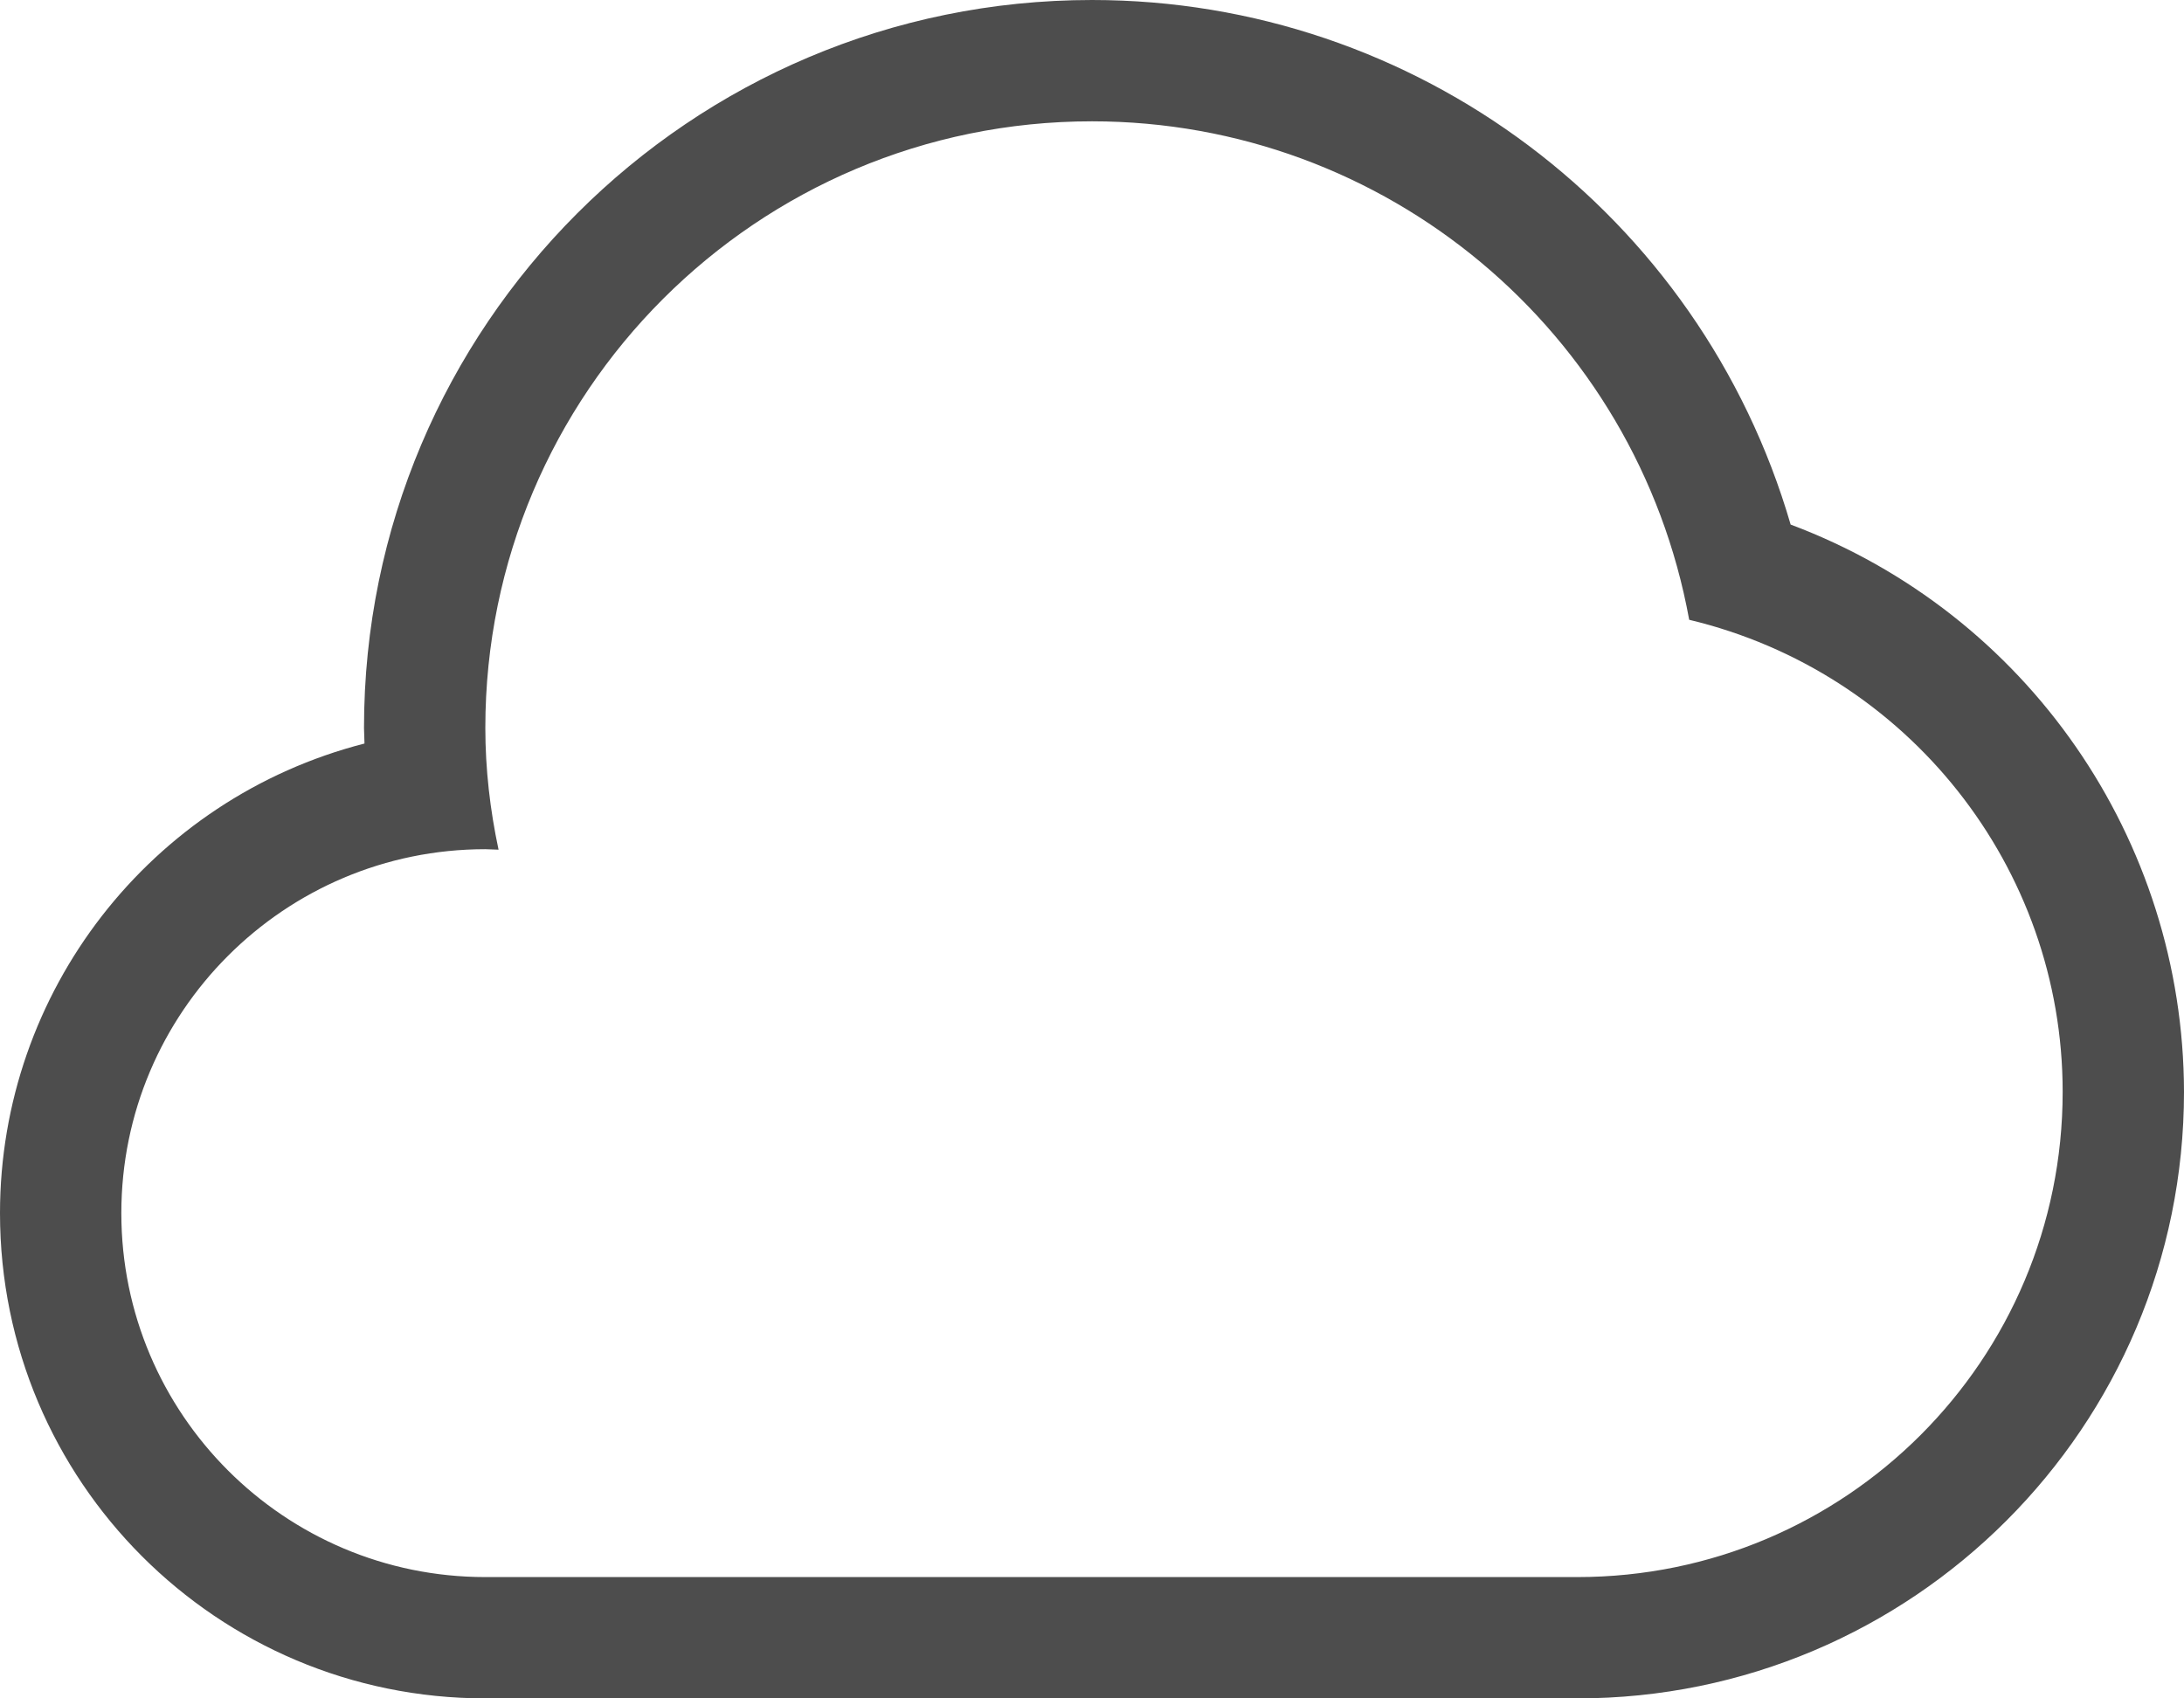 <?xml version="1.0" encoding="UTF-8"?>
<svg xmlns="http://www.w3.org/2000/svg" xmlns:xlink="http://www.w3.org/1999/xlink" width="18pt" height="14pt" viewBox="0 0 18 14" version="1.1">
<g id="surface1">
<path style=" stroke:none;fill-rule:nonzero;fill:rgb(30.196%,30.196%,30.196%);fill-opacity:1;" d="M 9 0 C 5.688 0 3 2.688 3 6 C 3 6.043 3.004 6.086 3.004 6.129 C 1.238 6.582 0 8.176 0 10 C 0 12.211 1.789 14 4 14 L 13 14 C 15.762 14 18 11.762 18 9 C 17.996 6.918 16.707 5.055 14.758 4.324 C 14.012 1.762 11.668 0 9 0 Z M 9 1 C 11.418 1 13.488 2.73 13.922 5.109 C 15.723 5.539 17 7.148 17 9 C 17 11.211 15.211 13 13 13 L 4 13 C 2.344 13 1 11.656 1 10 C 1 8.344 2.344 7 4 7 C 4.035 7 4.07 7.004 4.109 7.004 C 4.039 6.676 4 6.34 4 6 C 4 3.238 6.238 1 9 1 Z M 9 1 "/>
</g>
</svg>
